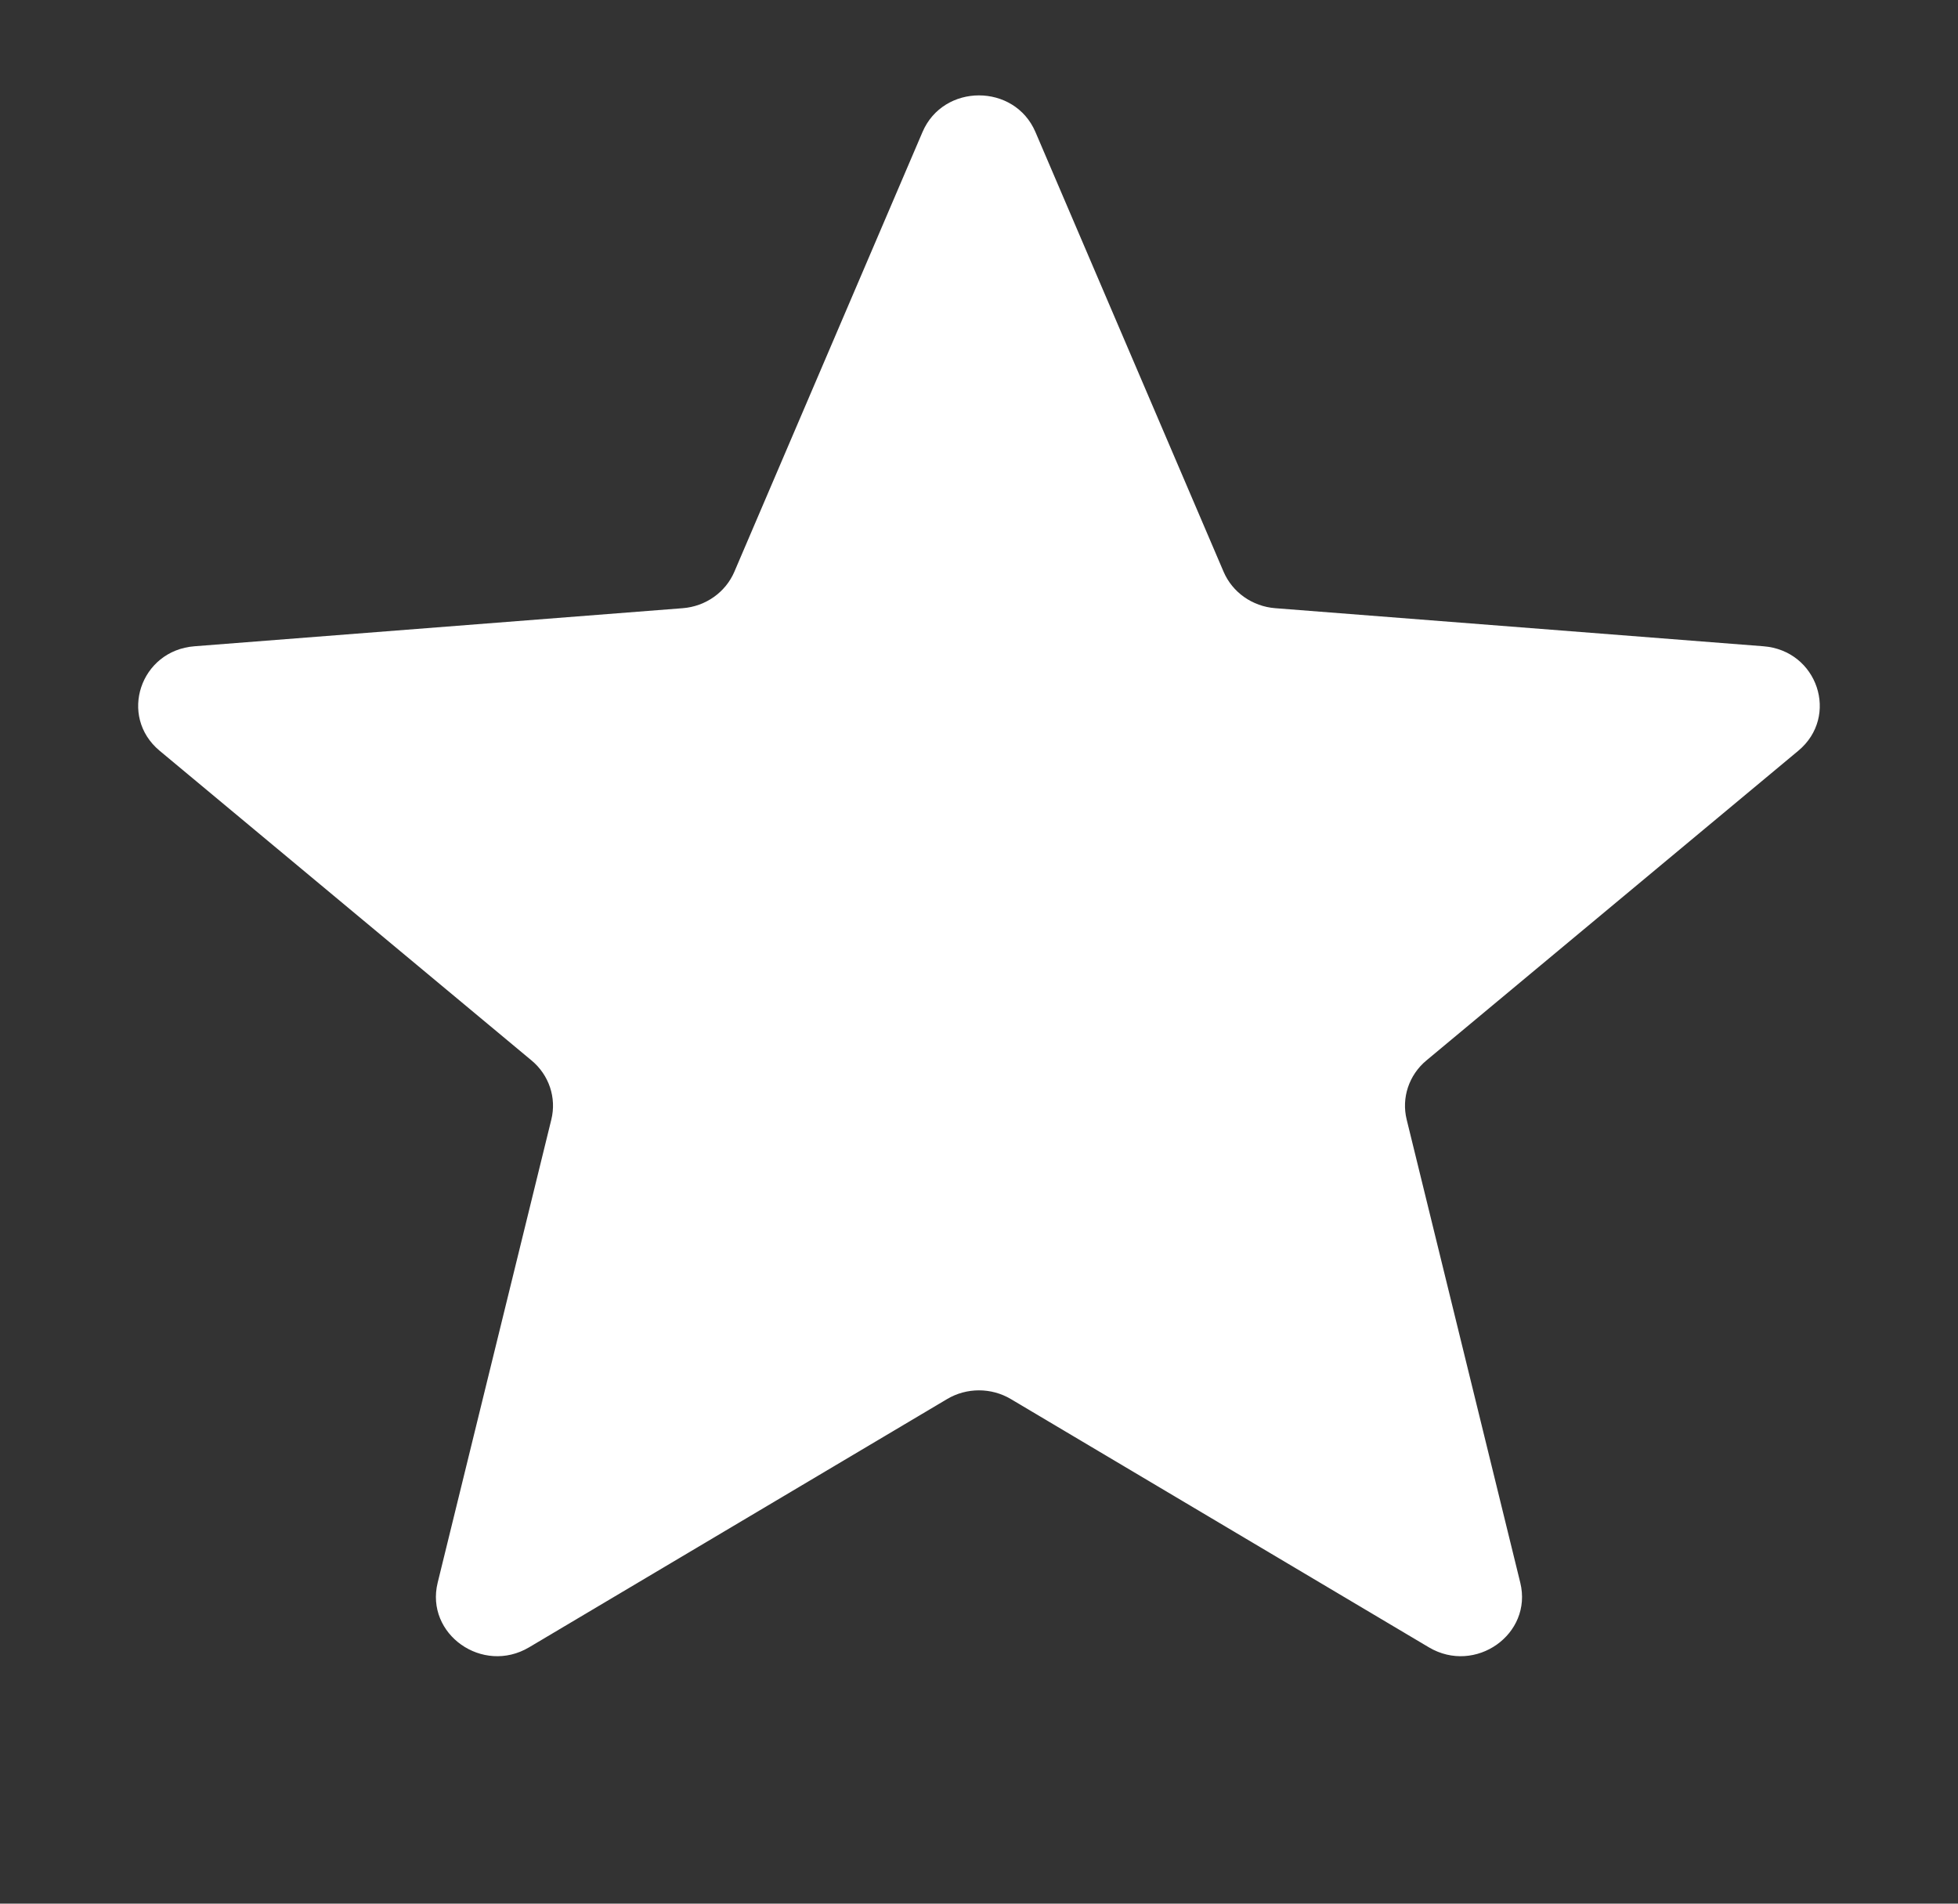<svg width="36" height="35" viewBox="0 0 36 35" fill="none" xmlns="http://www.w3.org/2000/svg">
<rect x="0" y="0" width="36" height="35" fill="#333333" stroke="none"/>
<path d="M16.961 2.428C17.345 1.529 18.654 1.529 19.038 2.428L22.497 10.512C22.659 10.89 23.025 11.149 23.446 11.182L32.422 11.882C33.42 11.959 33.824 13.17 33.064 13.803L26.225 19.498C25.905 19.765 25.765 20.184 25.863 20.583L27.952 29.099C28.184 30.046 27.125 30.794 26.271 30.287L18.586 25.723C18.226 25.509 17.773 25.509 17.413 25.723L9.728 30.287C8.874 30.794 7.815 30.046 8.047 29.099L10.137 20.583C10.235 20.184 10.095 19.765 9.774 19.498L2.935 13.803C2.175 13.17 2.579 11.959 3.577 11.882L12.554 11.182C12.974 11.149 13.34 10.89 13.502 10.512L16.961 2.428Z" fill="white"/>
</svg>

